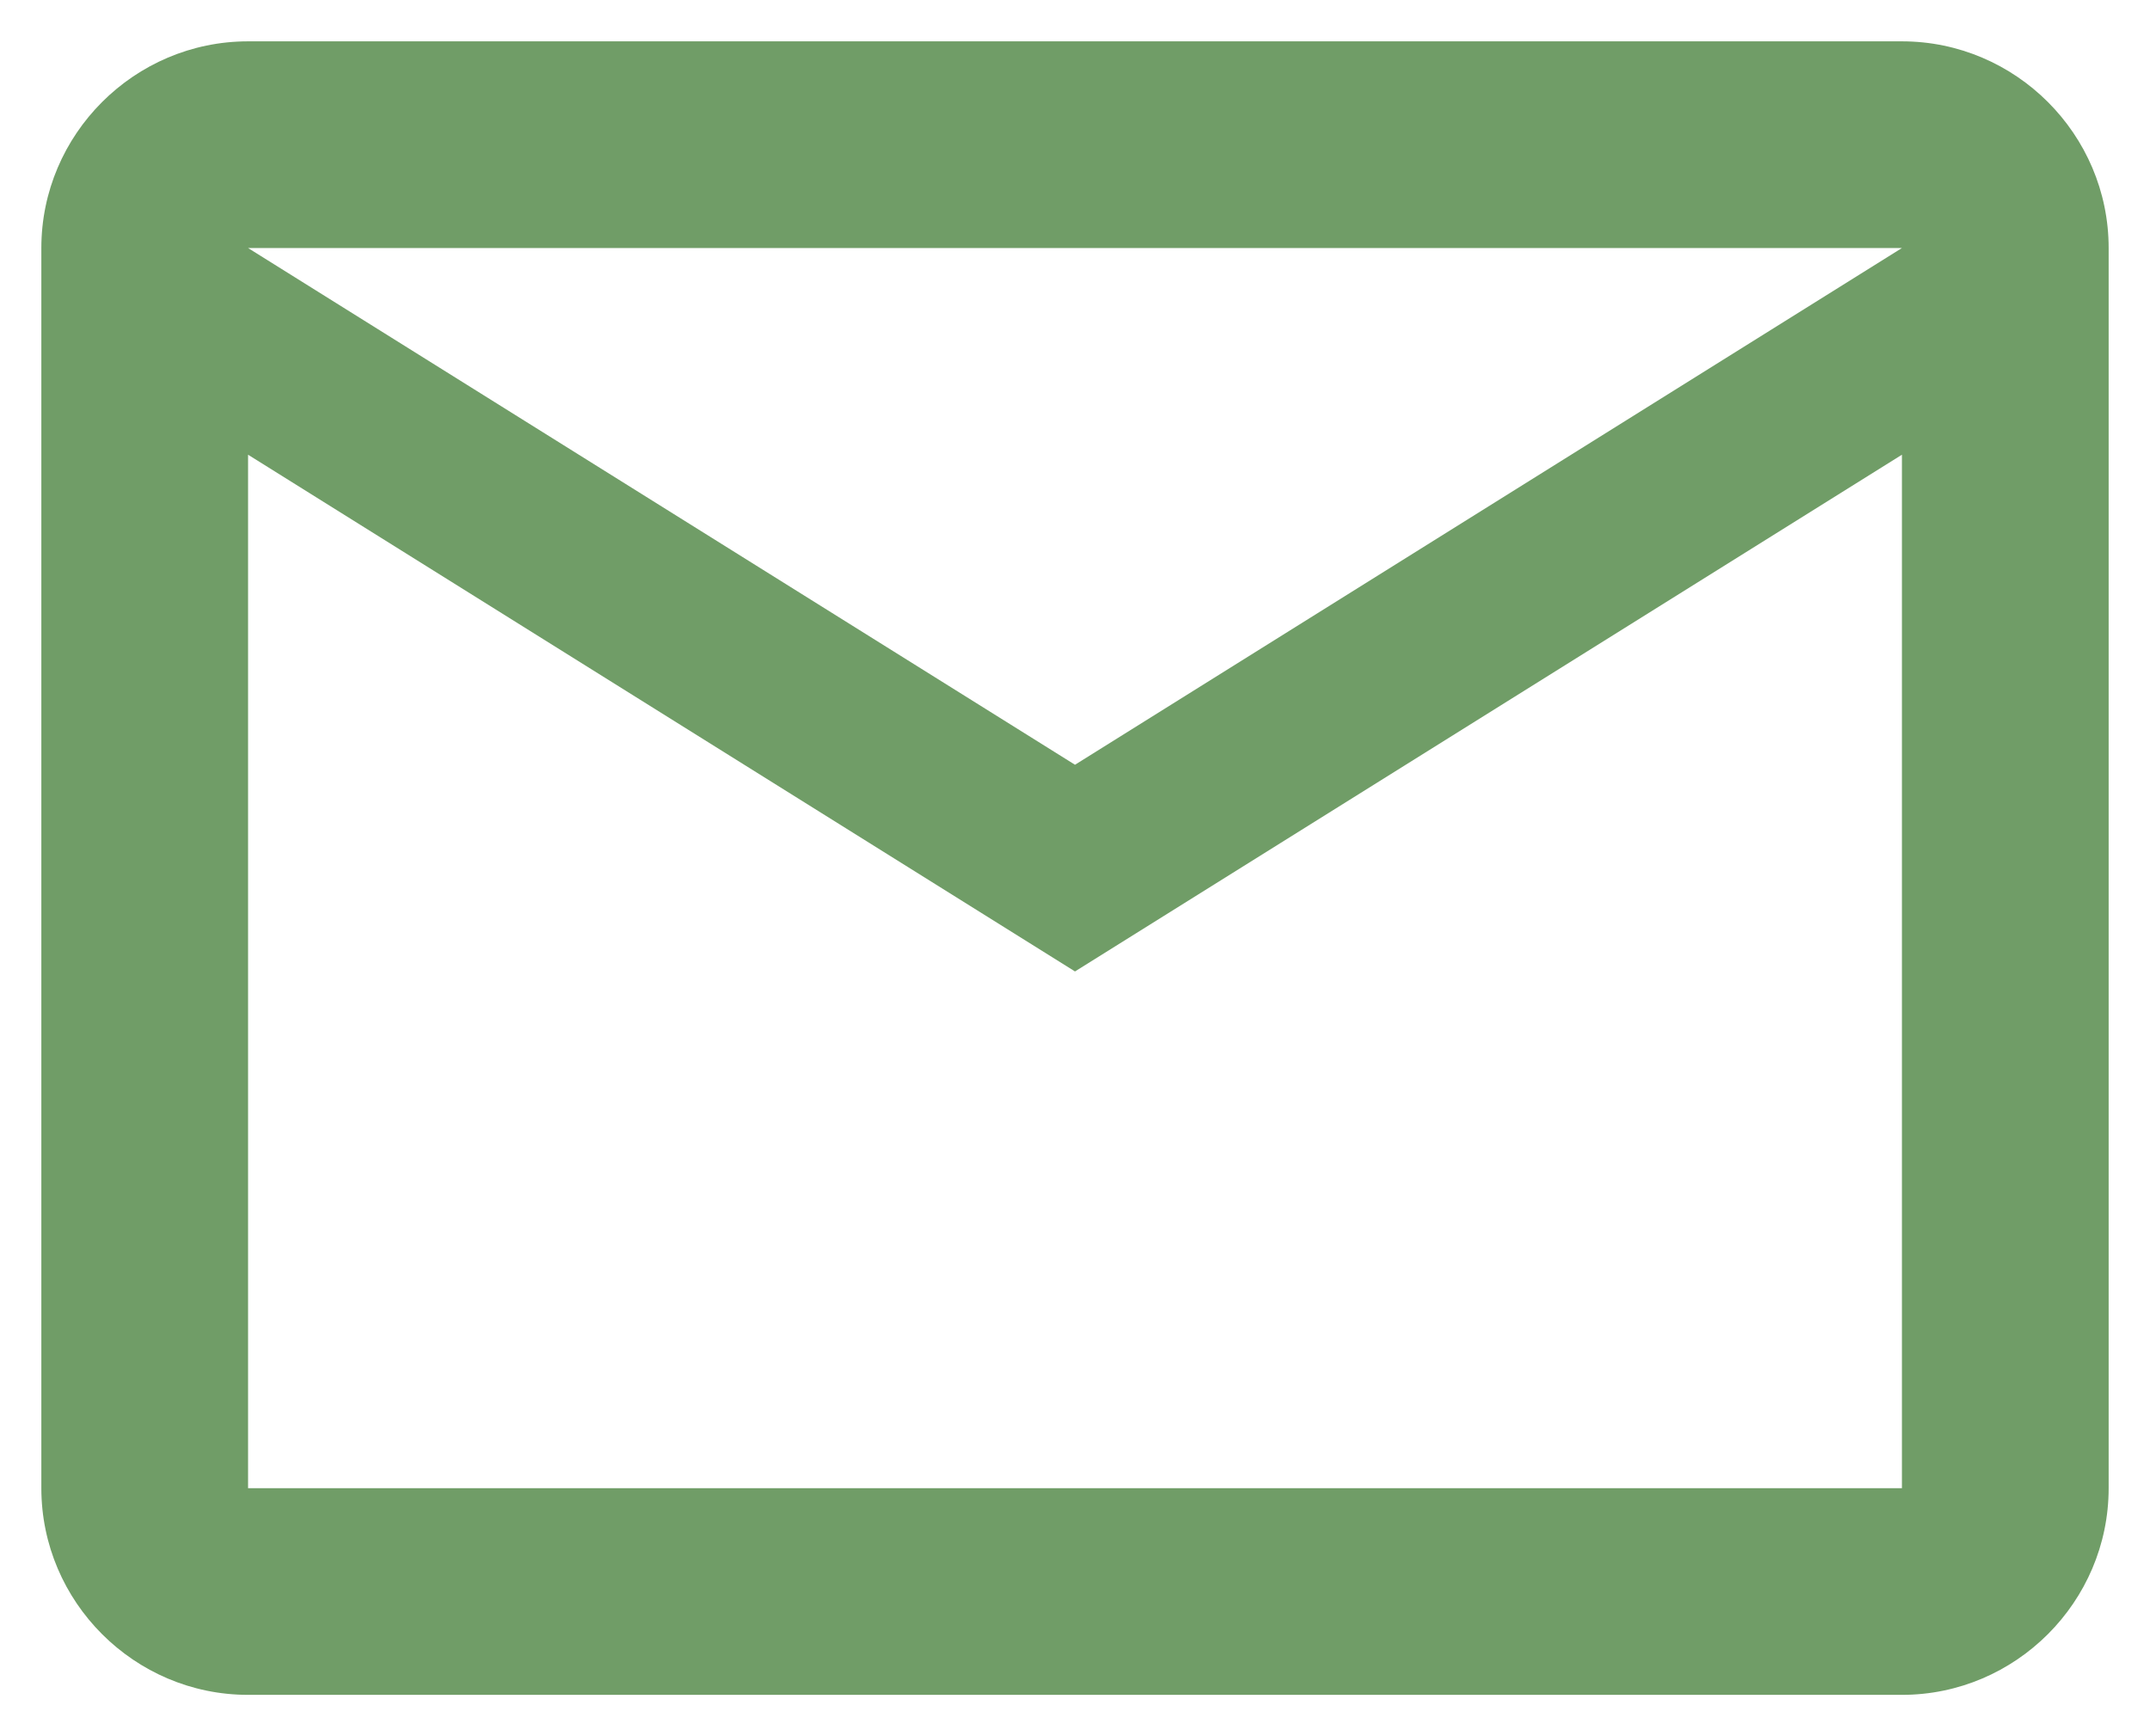 <svg width="26" height="21" viewBox="0 0 26 21" fill="none" xmlns="http://www.w3.org/2000/svg">
<path d="M25.5 3C25.5 1.625 24.375 0.5 23 0.5H3C1.625 0.5 0.5 1.625 0.5 3V18C0.5 19.375 1.625 20.5 3 20.5H23C24.375 20.5 25.5 19.375 25.5 18V3ZM23 3L13 9.25L3 3H23ZM23 18H3V5.5L13 11.75L23 5.5V18Z" fill="#709D67"/>
</svg>
